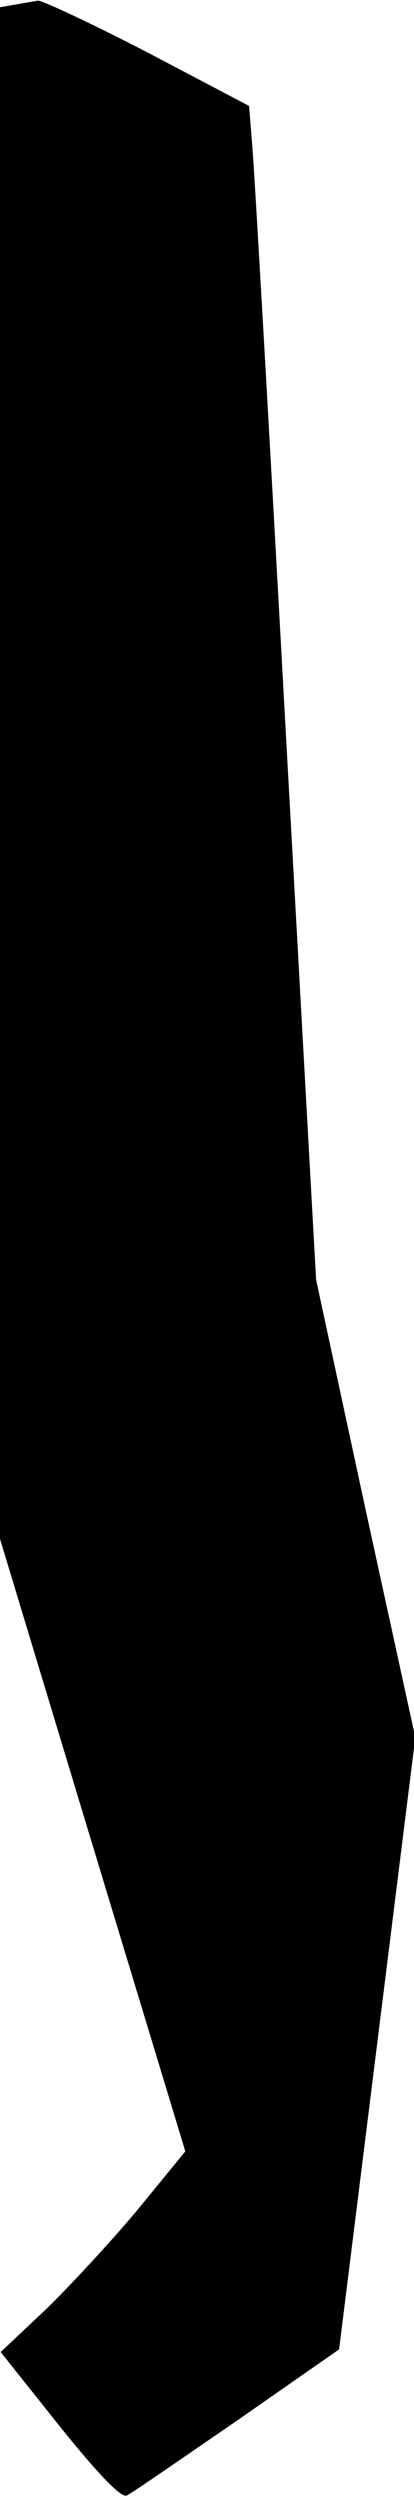 <?xml version="1.0" standalone="no"?>
<!DOCTYPE svg PUBLIC "-//W3C//DTD SVG 20010904//EN"
 "http://www.w3.org/TR/2001/REC-SVG-20010904/DTD/svg10.dtd">
<svg version="1.0" xmlns="http://www.w3.org/2000/svg"
 width="63pt" height="380pt" viewBox="0 0 63 380"
 preserveAspectRatio="xMidYMid meet">
<g transform="translate(0,380) scale(0.1,-0.1)"
fill="#000000" stroke="none">
<path fill="#000000" stroke="none" d="M23 3793 l-23 -4 0 -1164 0 -1164 141
-466 141 -465 -72 -88 c-40 -48 -103 -116 -140 -152 l-69 -65 90 -113 c57 -71
94 -110 102 -105 7 3 82 55 168 114 l155 108 58 465 58 465 -76 348 -75 348
-46 830 c-25 457 -48 858 -51 892 l-5 62 -154 81 c-85 44 -160 79 -167 79 -7
-1 -23 -4 -35 -6z"/>
</g>
</svg>
